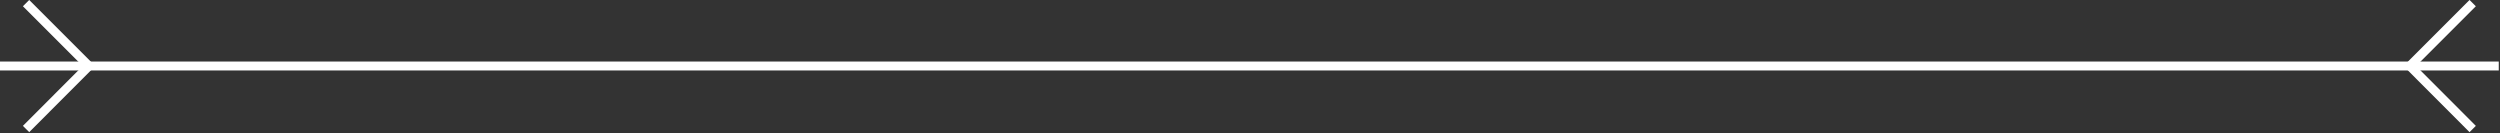 <svg width="281" height="15" viewBox="0 0 281 15" fill="none" xmlns="http://www.w3.org/2000/svg">
<rect x="0" y="0" width="281" height="15" fill="#333333" stroke="none"/>
<g clip-path="url(#clip0_312_5301)">
<path d="M0 7.42H280.86" stroke="white" stroke-miterlimit="10"/>
<path d="M277.93 14.5L270.86 7.42L277.93 0.35" stroke="white" stroke-miterlimit="10"/>
<path d="M2.93 0.35L10 7.42L2.93 14.5" stroke="white" stroke-miterlimit="10"/>
</g>
<defs>
<clipPath id="clip0_312_5301">
<rect width="280.86" height="14.85" fill="white"/>
</clipPath>
</defs>
</svg>
